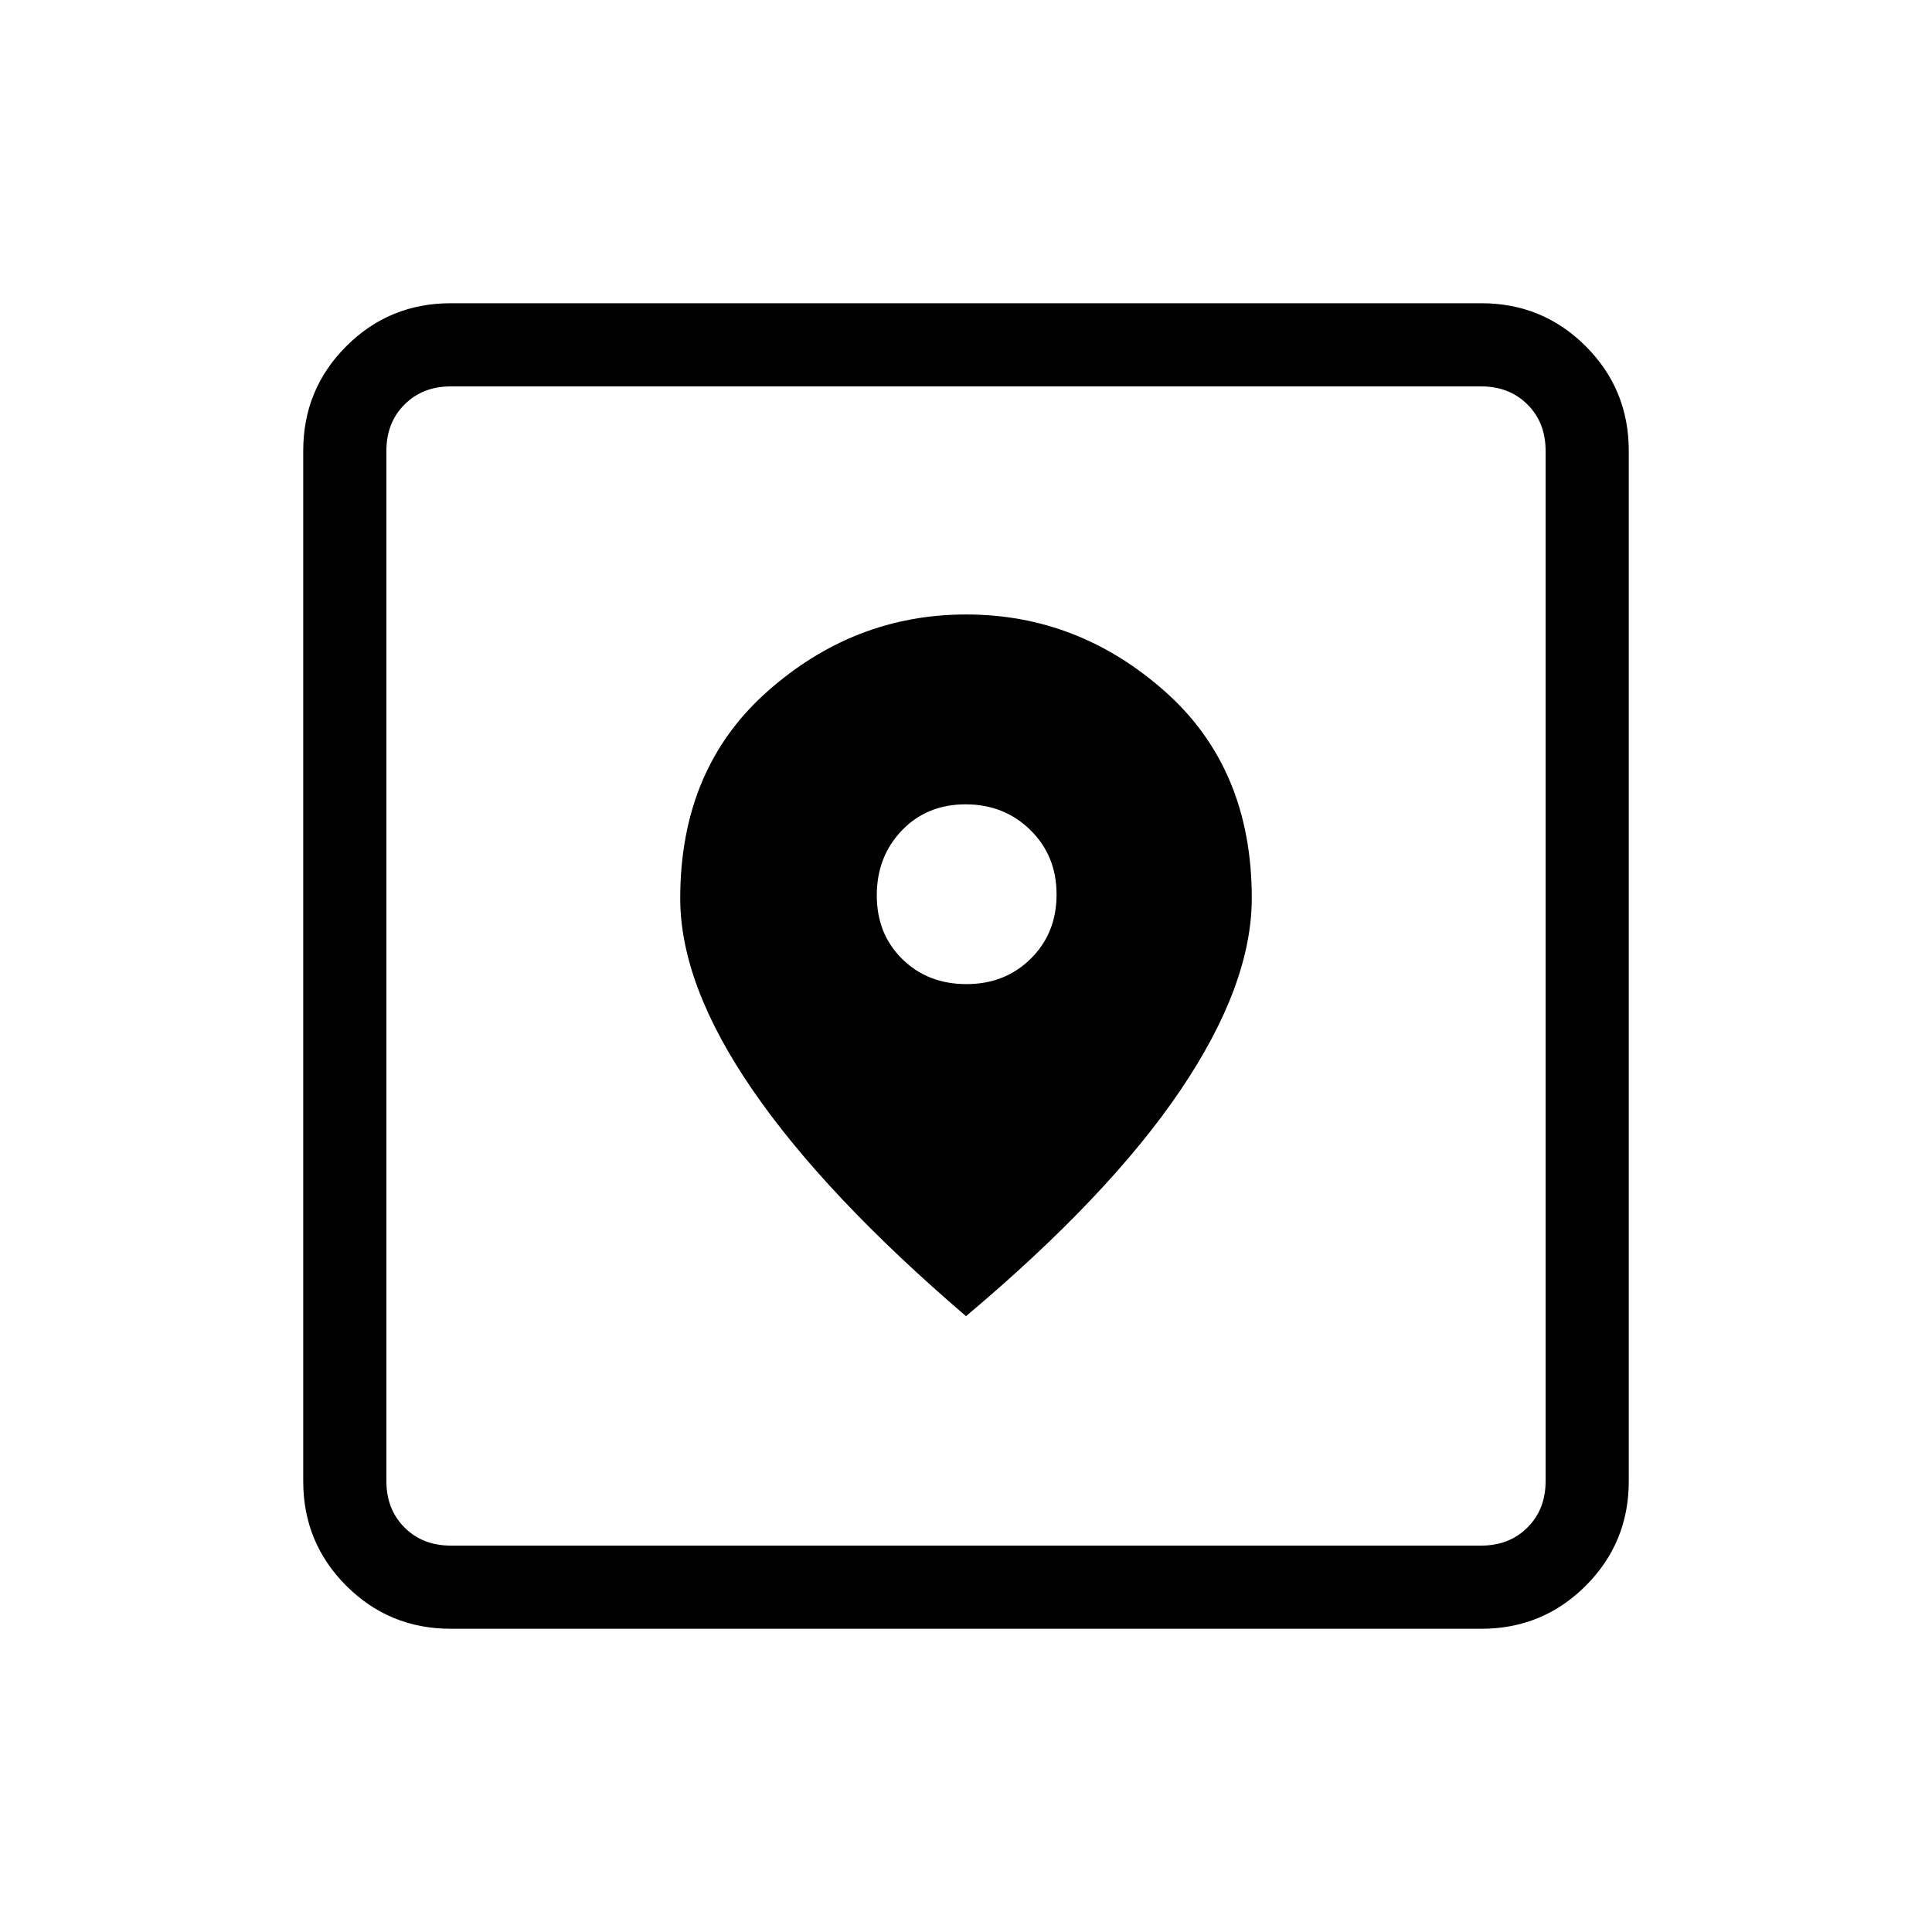 <svg xmlns="http://www.w3.org/2000/svg" height="40" viewBox="0 -960 960 960" width="40"><path d="M224-150.67q-30.57 0-51.95-21.38-21.38-21.38-21.38-51.95v-512q0-30.57 21.38-51.95 21.38-21.38 51.95-21.38h512q30.57 0 51.95 21.38 21.38 21.38 21.38 51.95v512q0 30.57-21.38 51.95-21.38 21.38-51.95 21.38H224Zm0-41.33h512q14 0 23-9t9-23v-512q0-14-9-23t-23-9H224q-14 0-23 9t-9 23v512q0 14 9 23t23 9Zm256-114q71.01-59.72 106.5-112.2 35.5-52.48 35.5-95.53 0-64.43-43.12-102.68-43.12-38.26-98.8-38.26t-98.88 38.35Q338-577.98 338-513.61q0 42.93 36 95.27Q410-366 480-306Zm.22-165q-19.22 0-31.89-12.45-12.66-12.44-12.66-31.66t12.44-32.22q12.45-13 31.67-13 19.22 0 32.22 12.78t13 32q0 19.22-12.78 31.88-12.78 12.67-32 12.67ZM192-192v-576 576Z"/></svg>